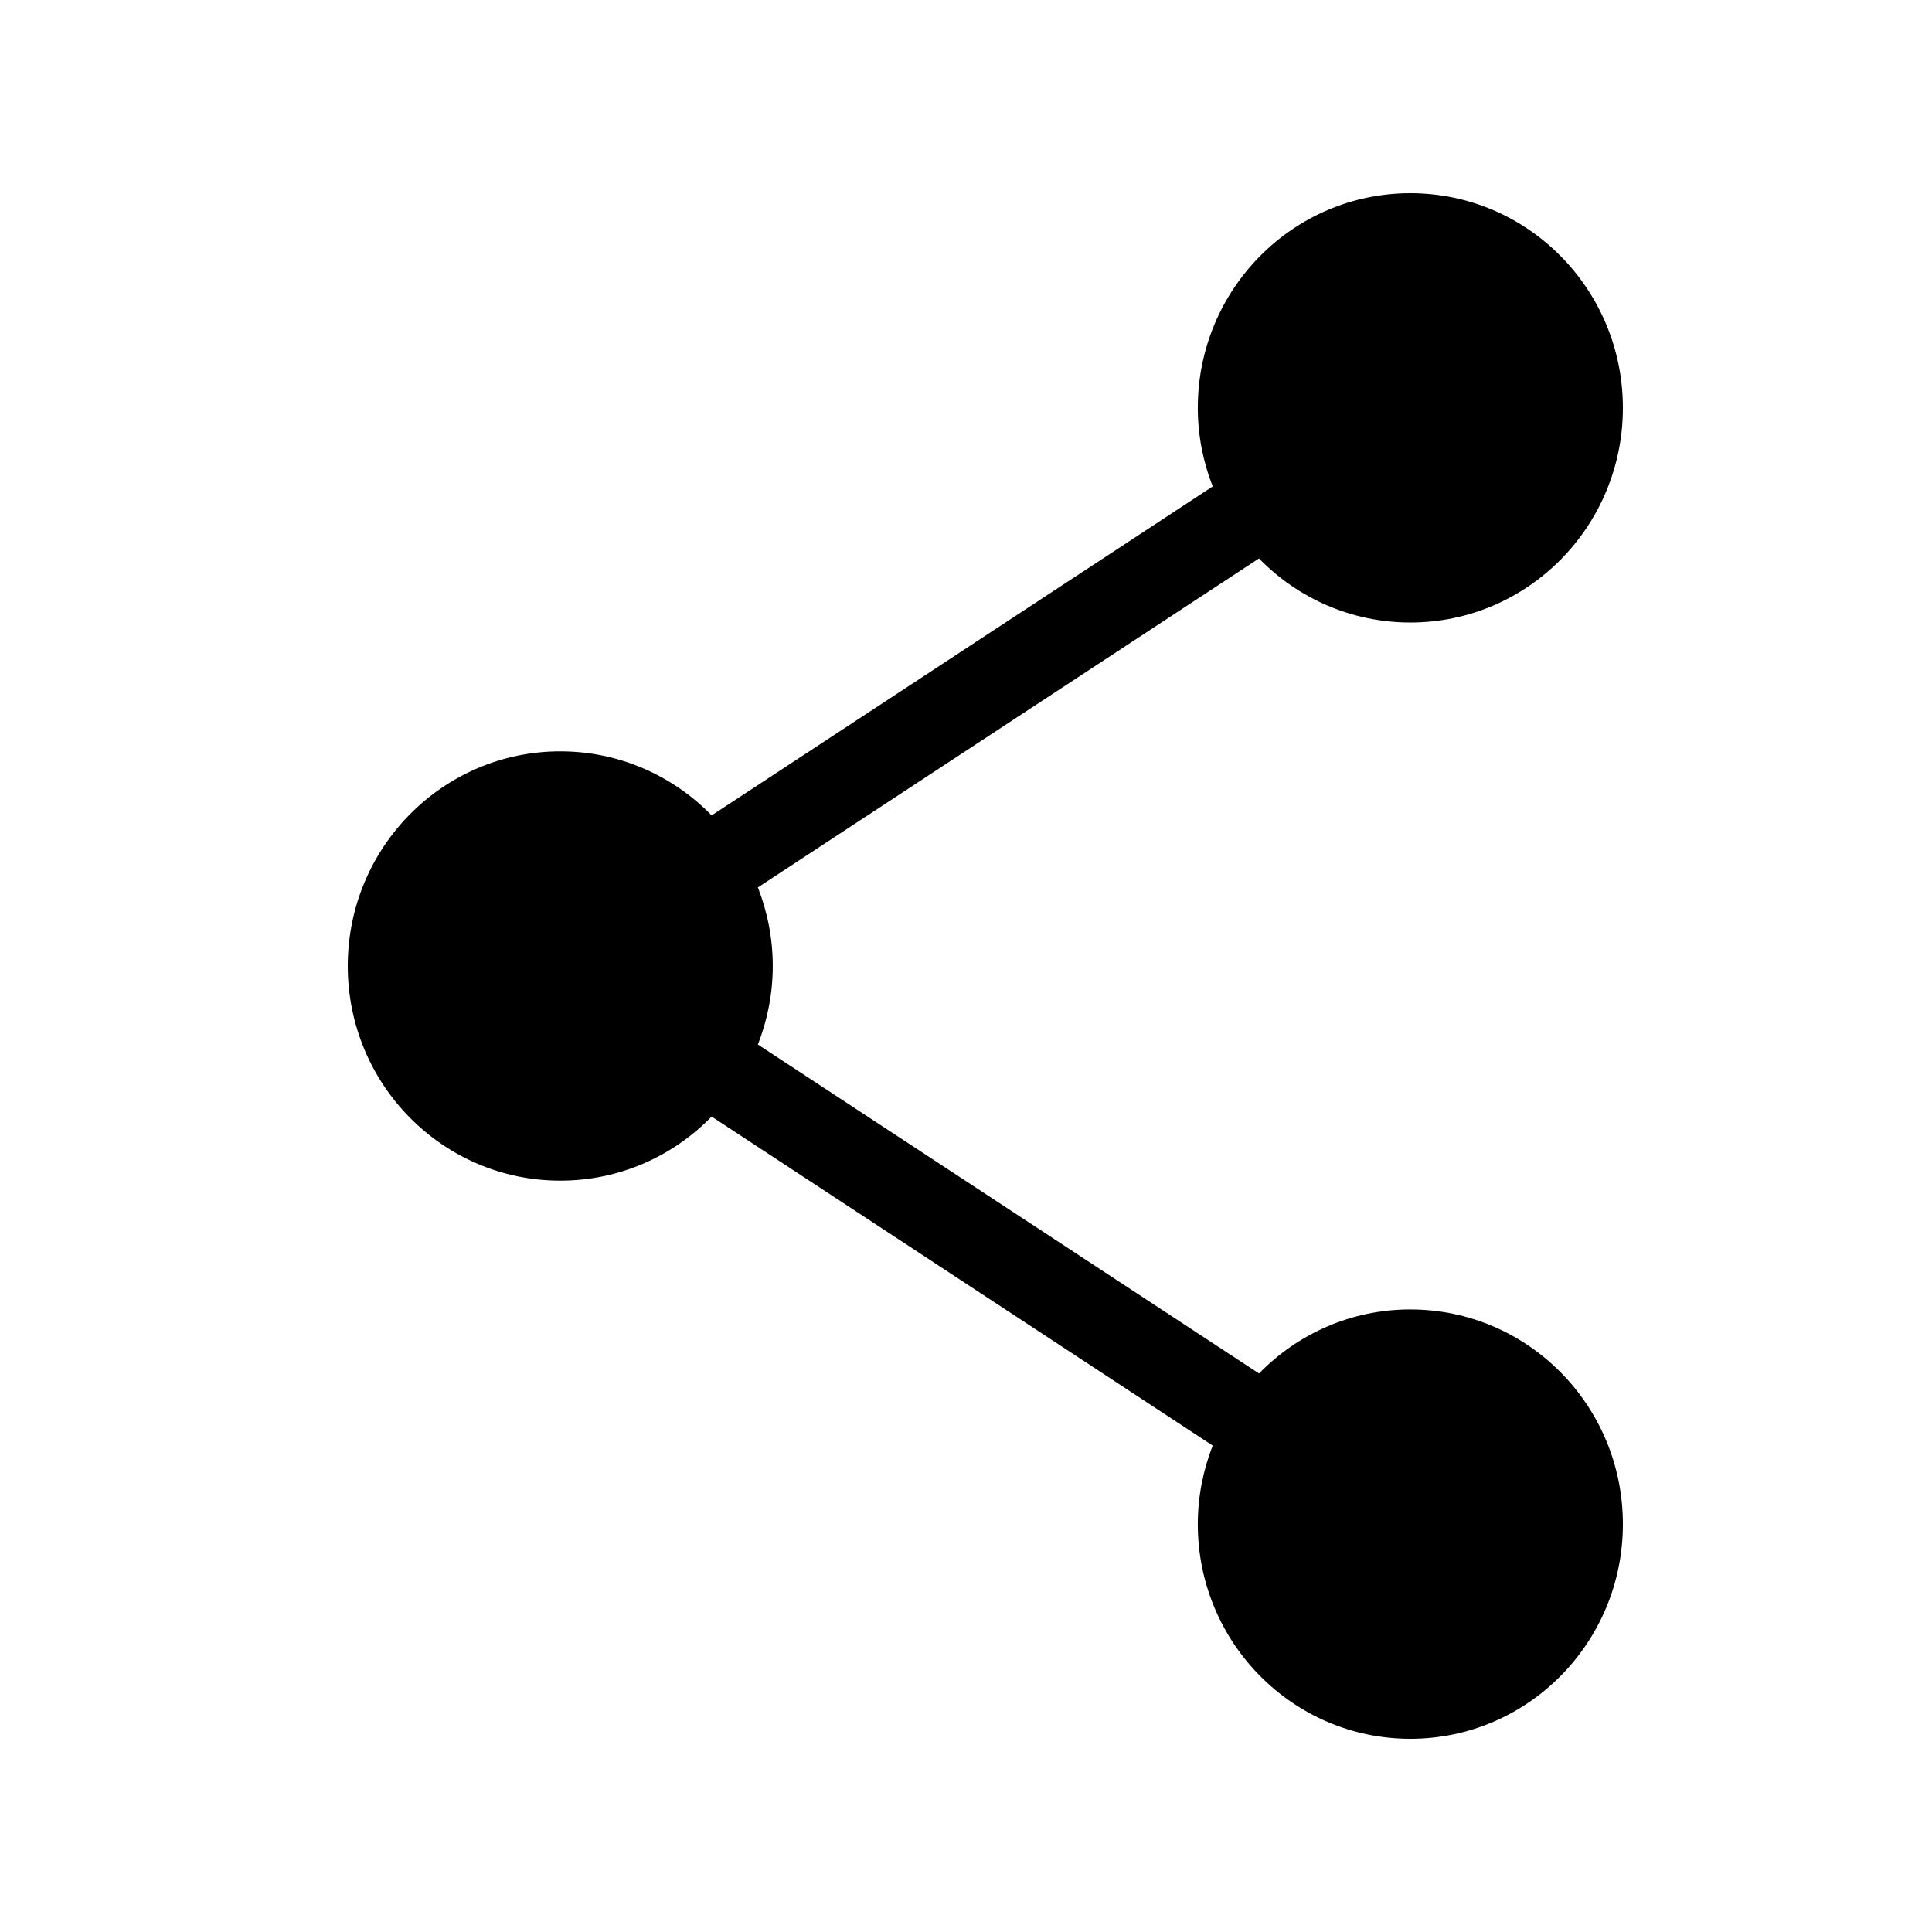 <svg viewBox="0 0 100 100" fill="none" xmlns="http://www.w3.org/2000/svg"><path d="M73.001 67.776C69.932 67.776 67.16 69.047 65.167 71.092C57.583 66.116 46.809 59.042 39.229 54.064C39.719 52.806 39.998 51.436 39.998 50C39.998 48.564 39.719 47.194 39.228 45.933L65.165 28.905C67.161 30.951 69.932 32.221 73 32.221C79.074 32.221 84 27.248 84 21.111C84 14.975 79.074 10 73 10C66.922 10 61.998 14.974 61.998 21.111C61.998 22.547 62.277 23.917 62.769 25.178L36.835 42.206C34.84 40.16 32.068 38.889 29 38.889C22.925 38.889 18 43.863 18 50C18 56.137 22.924 61.11 29 61.11C32.068 61.11 34.839 59.841 36.835 57.793L62.769 74.823C62.278 76.083 61.998 77.452 61.998 78.89C61.998 85.025 66.922 90 73 90C79.074 90 84 85.025 84 78.89C84.001 72.75 79.075 67.777 73.001 67.777L73.001 67.776Z" fill="black"/></svg>